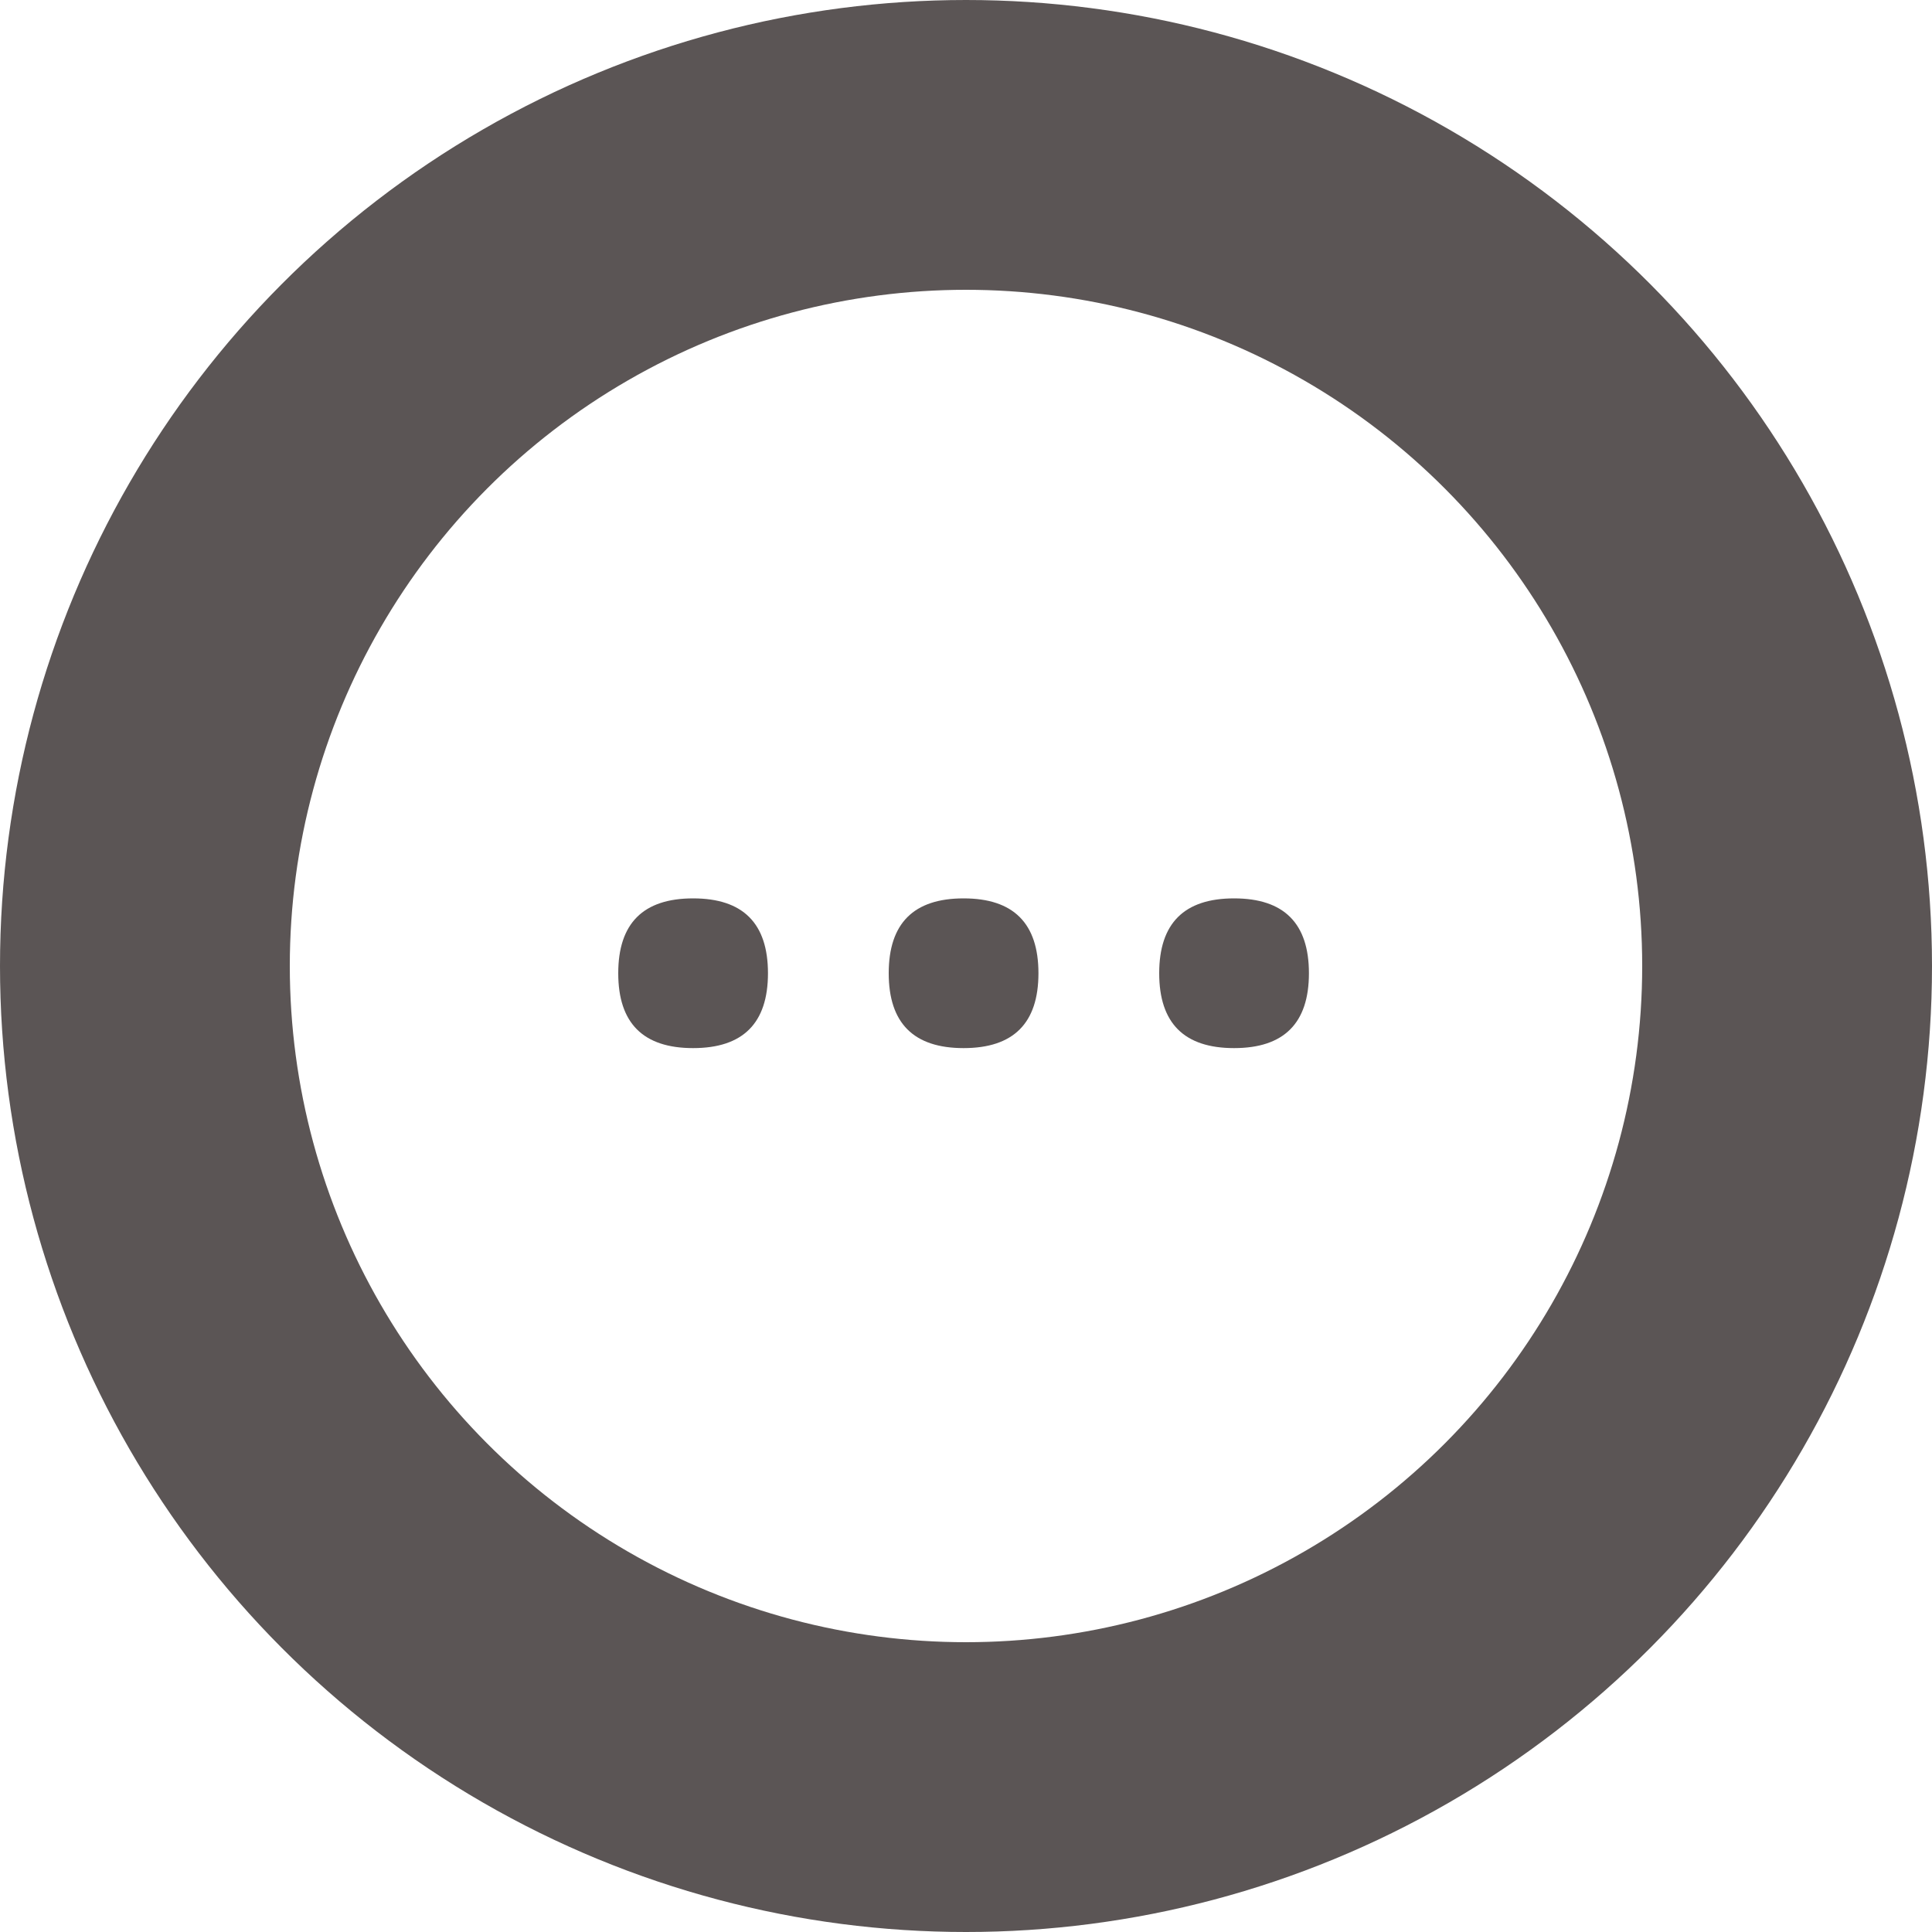 <svg width="200" height="200" viewBox="0 0 200 200" fill="none" xmlns="http://www.w3.org/2000/svg">
<path d="M71.75 93C76.917 93 79.5 95.583 79.5 100.75C79.5 105.917 76.917 108.5 71.75 108.5C66.583 108.5 64 105.917 64 100.75C64 95.583 66.583 93 71.75 93Z" fill="#5B5555"/>
<path d="M99.75 93C104.917 93 107.5 95.583 107.5 100.75C107.5 105.917 104.917 108.5 99.75 108.5C94.583 108.5 92 105.917 92 100.75C92 95.583 94.583 93 99.75 93Z" fill="#5B5555"/>
<path d="M127.75 93C132.917 93 135.5 95.583 135.5 100.75C135.5 105.917 132.917 108.5 127.75 108.5C122.583 108.5 120 105.917 120 100.75C120 95.583 122.583 93 127.75 93Z" fill="#5B5555"/>
<circle cx="100" cy="100" r="85" stroke="#5B5555" stroke-width="30"/>
</svg>
